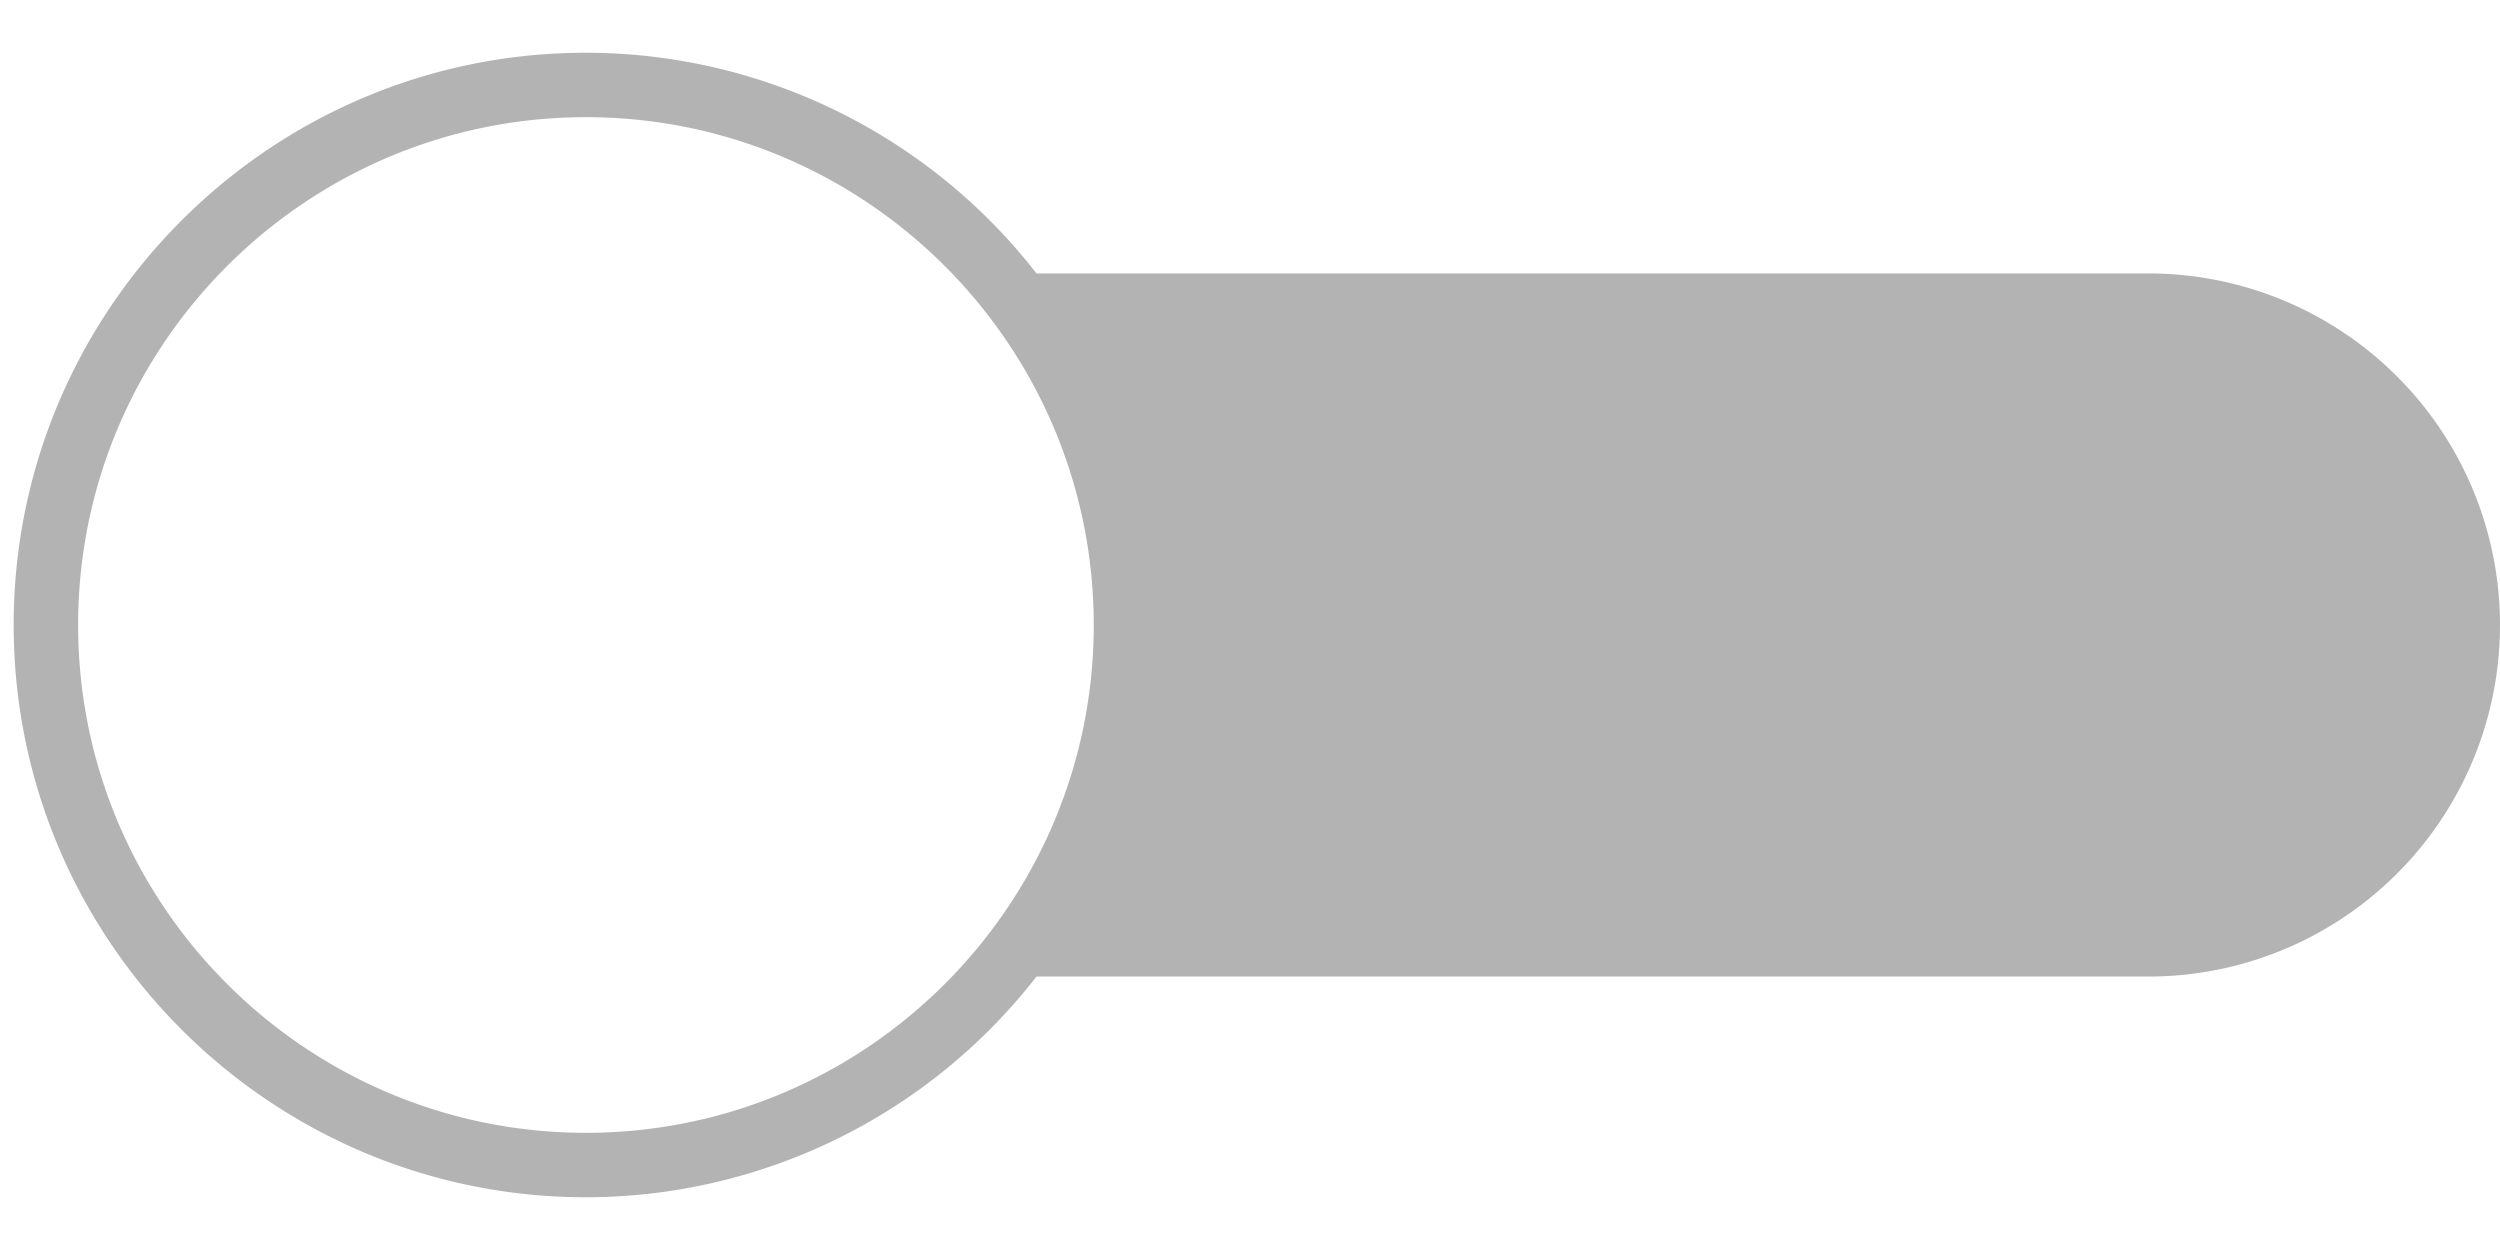 <svg xmlns="http://www.w3.org/2000/svg" width="32" height="16" viewBox="0 7.5 32 16"><path fill="#b3b3b3" d="M7.5 8.175A7.31 7.31 0 0113.267 11H27.5a4.5 4.5 0 110 9H13.267A7.31 7.31 0 017.5 22.825c-4.039 0-7.325-3.286-7.325-7.325S3.461 8.175 7.5 8.175zM7.5 22c3.584 0 6.5-2.916 6.5-6.5S11.084 9 7.5 9 1 11.916 1 15.5 3.916 22 7.5 22z"/></svg>